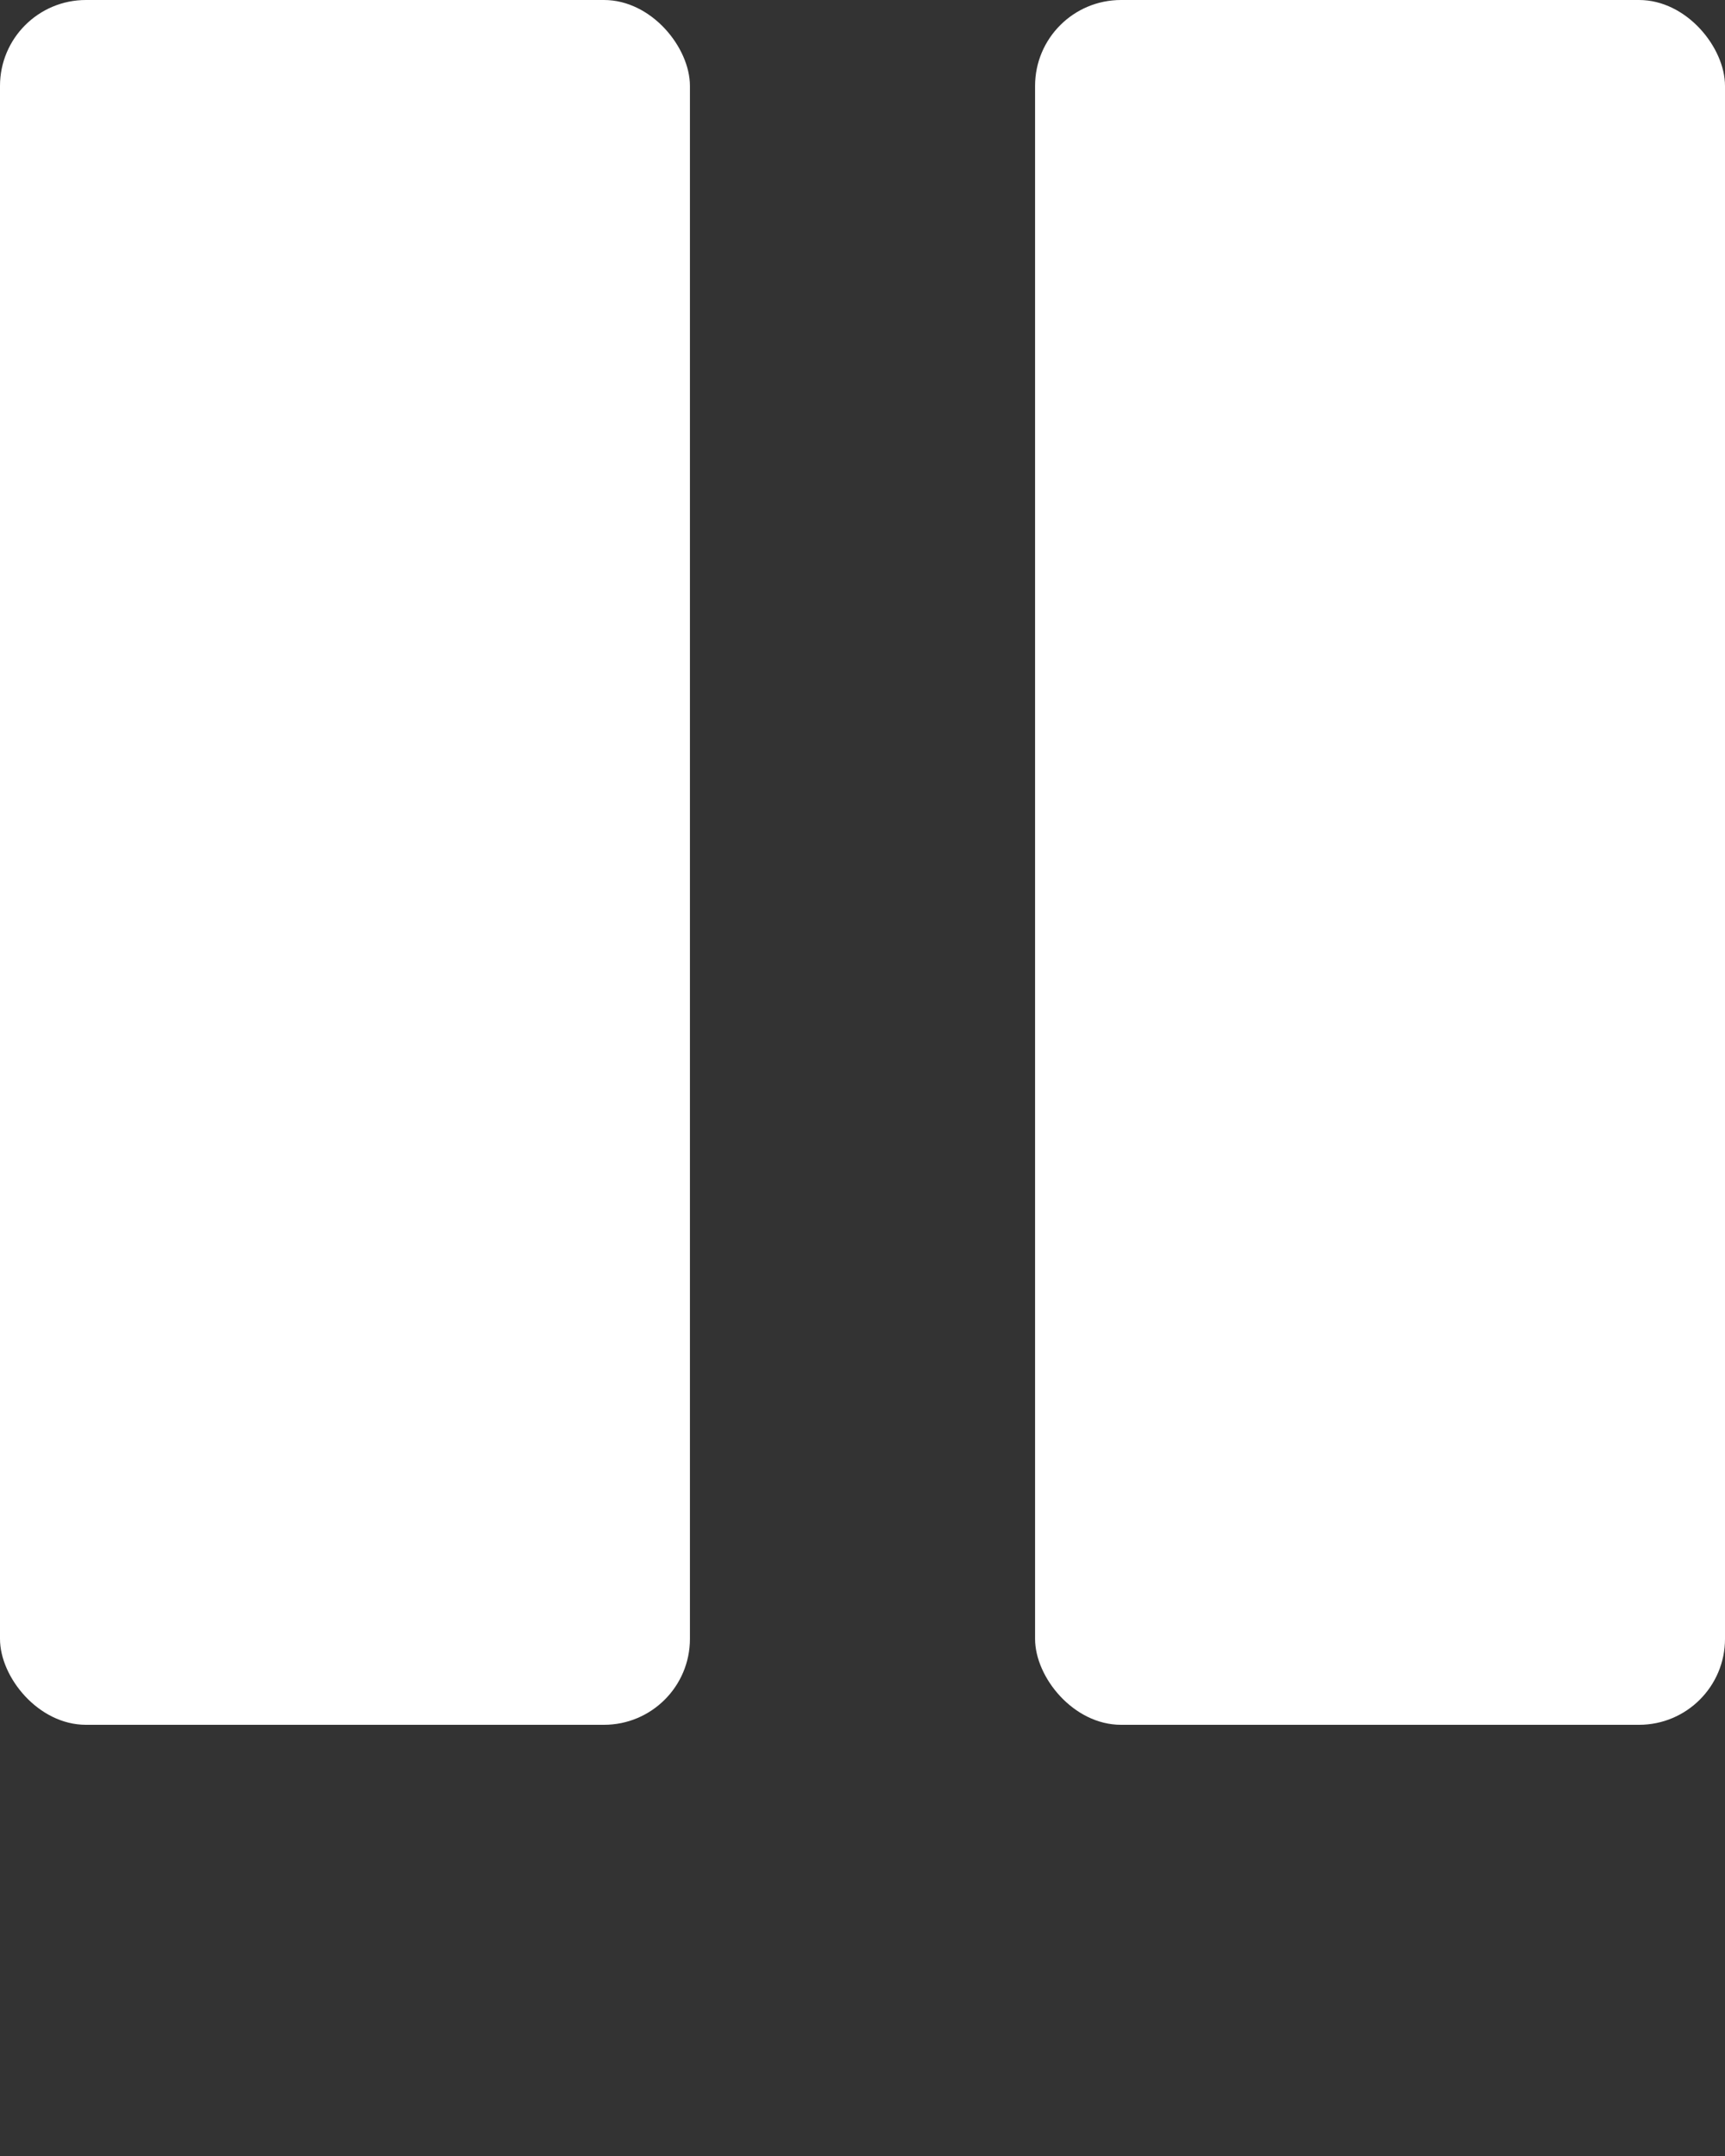 <svg xmlns="http://www.w3.org/2000/svg" data-name="Layer 1" viewBox="0 0 94.96 118.7" x="0px" y="0px"><rect x="0" y="0" width="94.96" height="118.7" fill="#333333" stroke="none"/><title></title><rect fill="white" x="56.98" width="37.98" height="94.96" rx="4.73" ry="4.73"/><rect fill="white" width="37.98" height="94.96" rx="4.73" ry="4.73"/></svg>